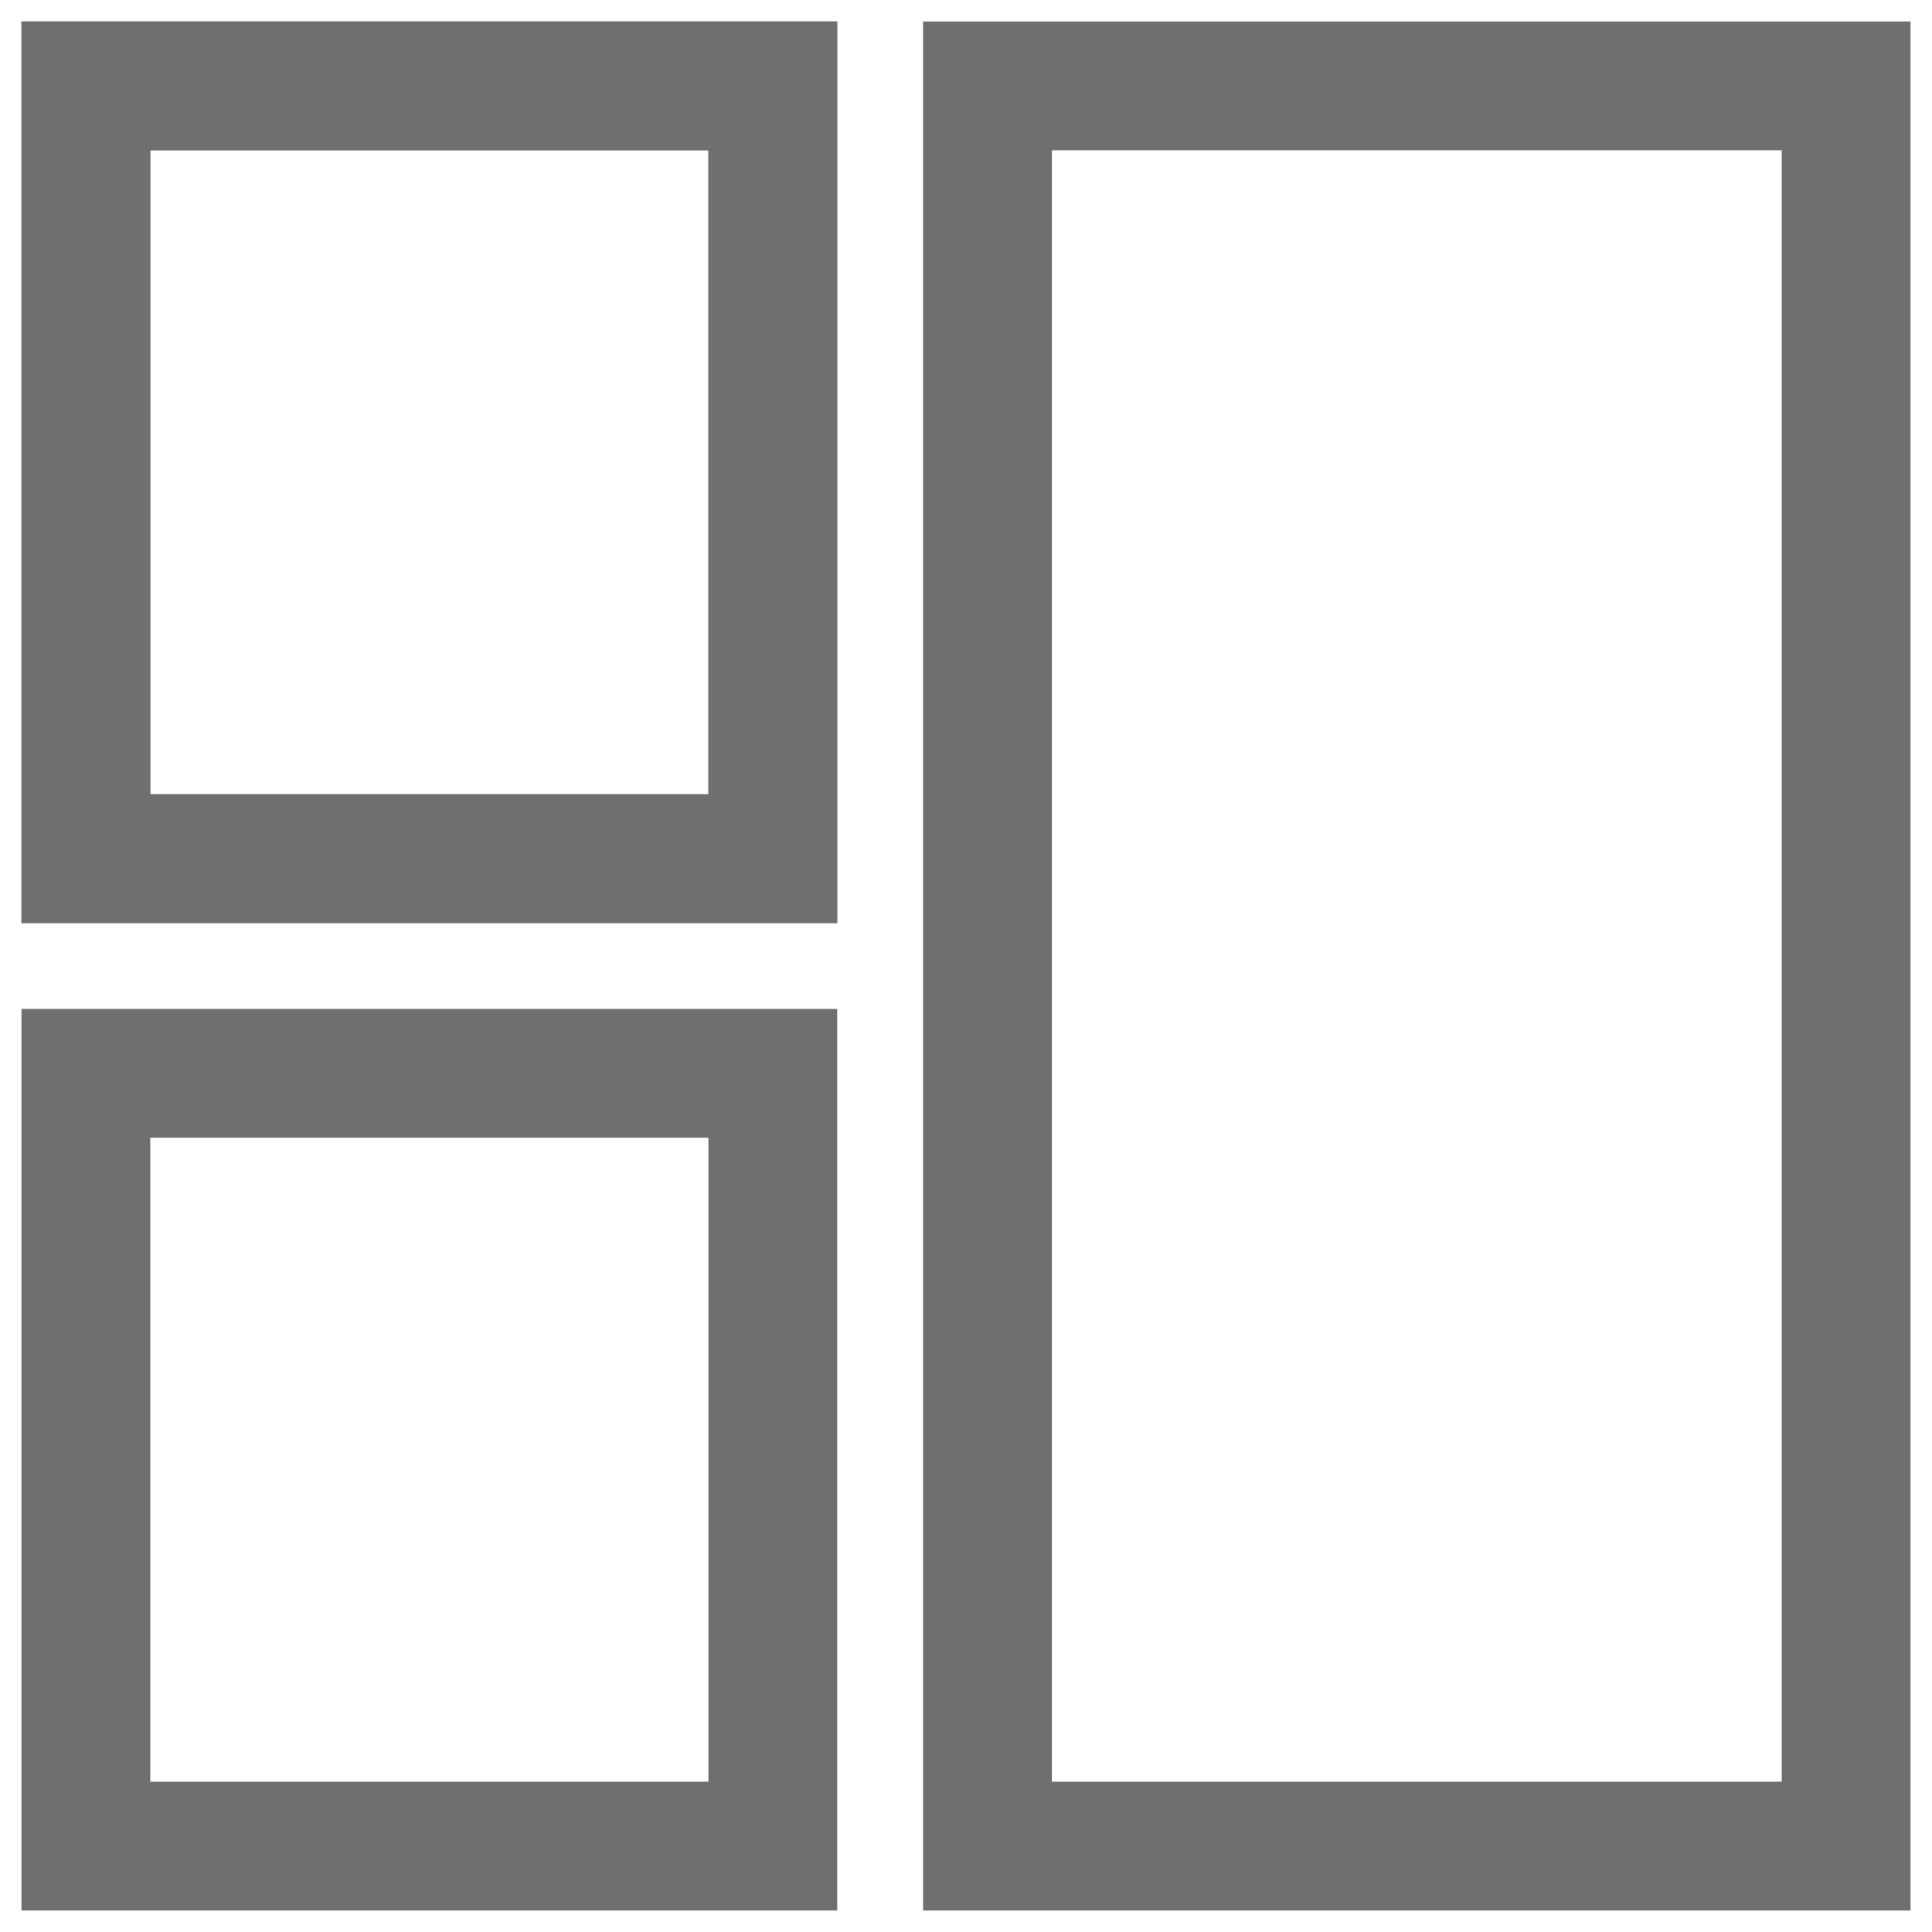 <?xml version="1.0" encoding="utf-8"?>
<!-- Generator: Adobe Illustrator 16.0.0, SVG Export Plug-In . SVG Version: 6.00 Build 0)  -->
<svg version="1.2" baseProfile="tiny" id="Templates"
	 xmlns="http://www.w3.org/2000/svg" xmlns:xlink="http://www.w3.org/1999/xlink" x="0px" y="0px" width="45px" height="45px"
	 viewBox="0 0 45 45" xml:space="preserve">
<rect x="2" y="2" fill-rule="evenodd" fill="none" stroke="#706F6F" stroke-width="3" stroke-linecap="square" stroke-miterlimit="10" width="16" height="18"/>
<rect x="2" y="2" fill-rule="evenodd" fill="none" stroke="#706F6F" stroke-width="3" stroke-linecap="square" stroke-miterlimit="10" width="16" height="18"/>
<rect x="23" y="2" fill-rule="evenodd" fill="none" stroke="#706F6F" stroke-width="3" stroke-linecap="square" stroke-miterlimit="10" width="20" height="41"/>
<rect x="2" y="25" fill-rule="evenodd" fill="none" stroke="#706F6F" stroke-width="3" stroke-linecap="square" stroke-miterlimit="10" width="16" height="18"/>
<g>
</g>
<g>
</g>
<g>
</g>
<g>
</g>
<g>
</g>
<g>
</g>
</svg>
